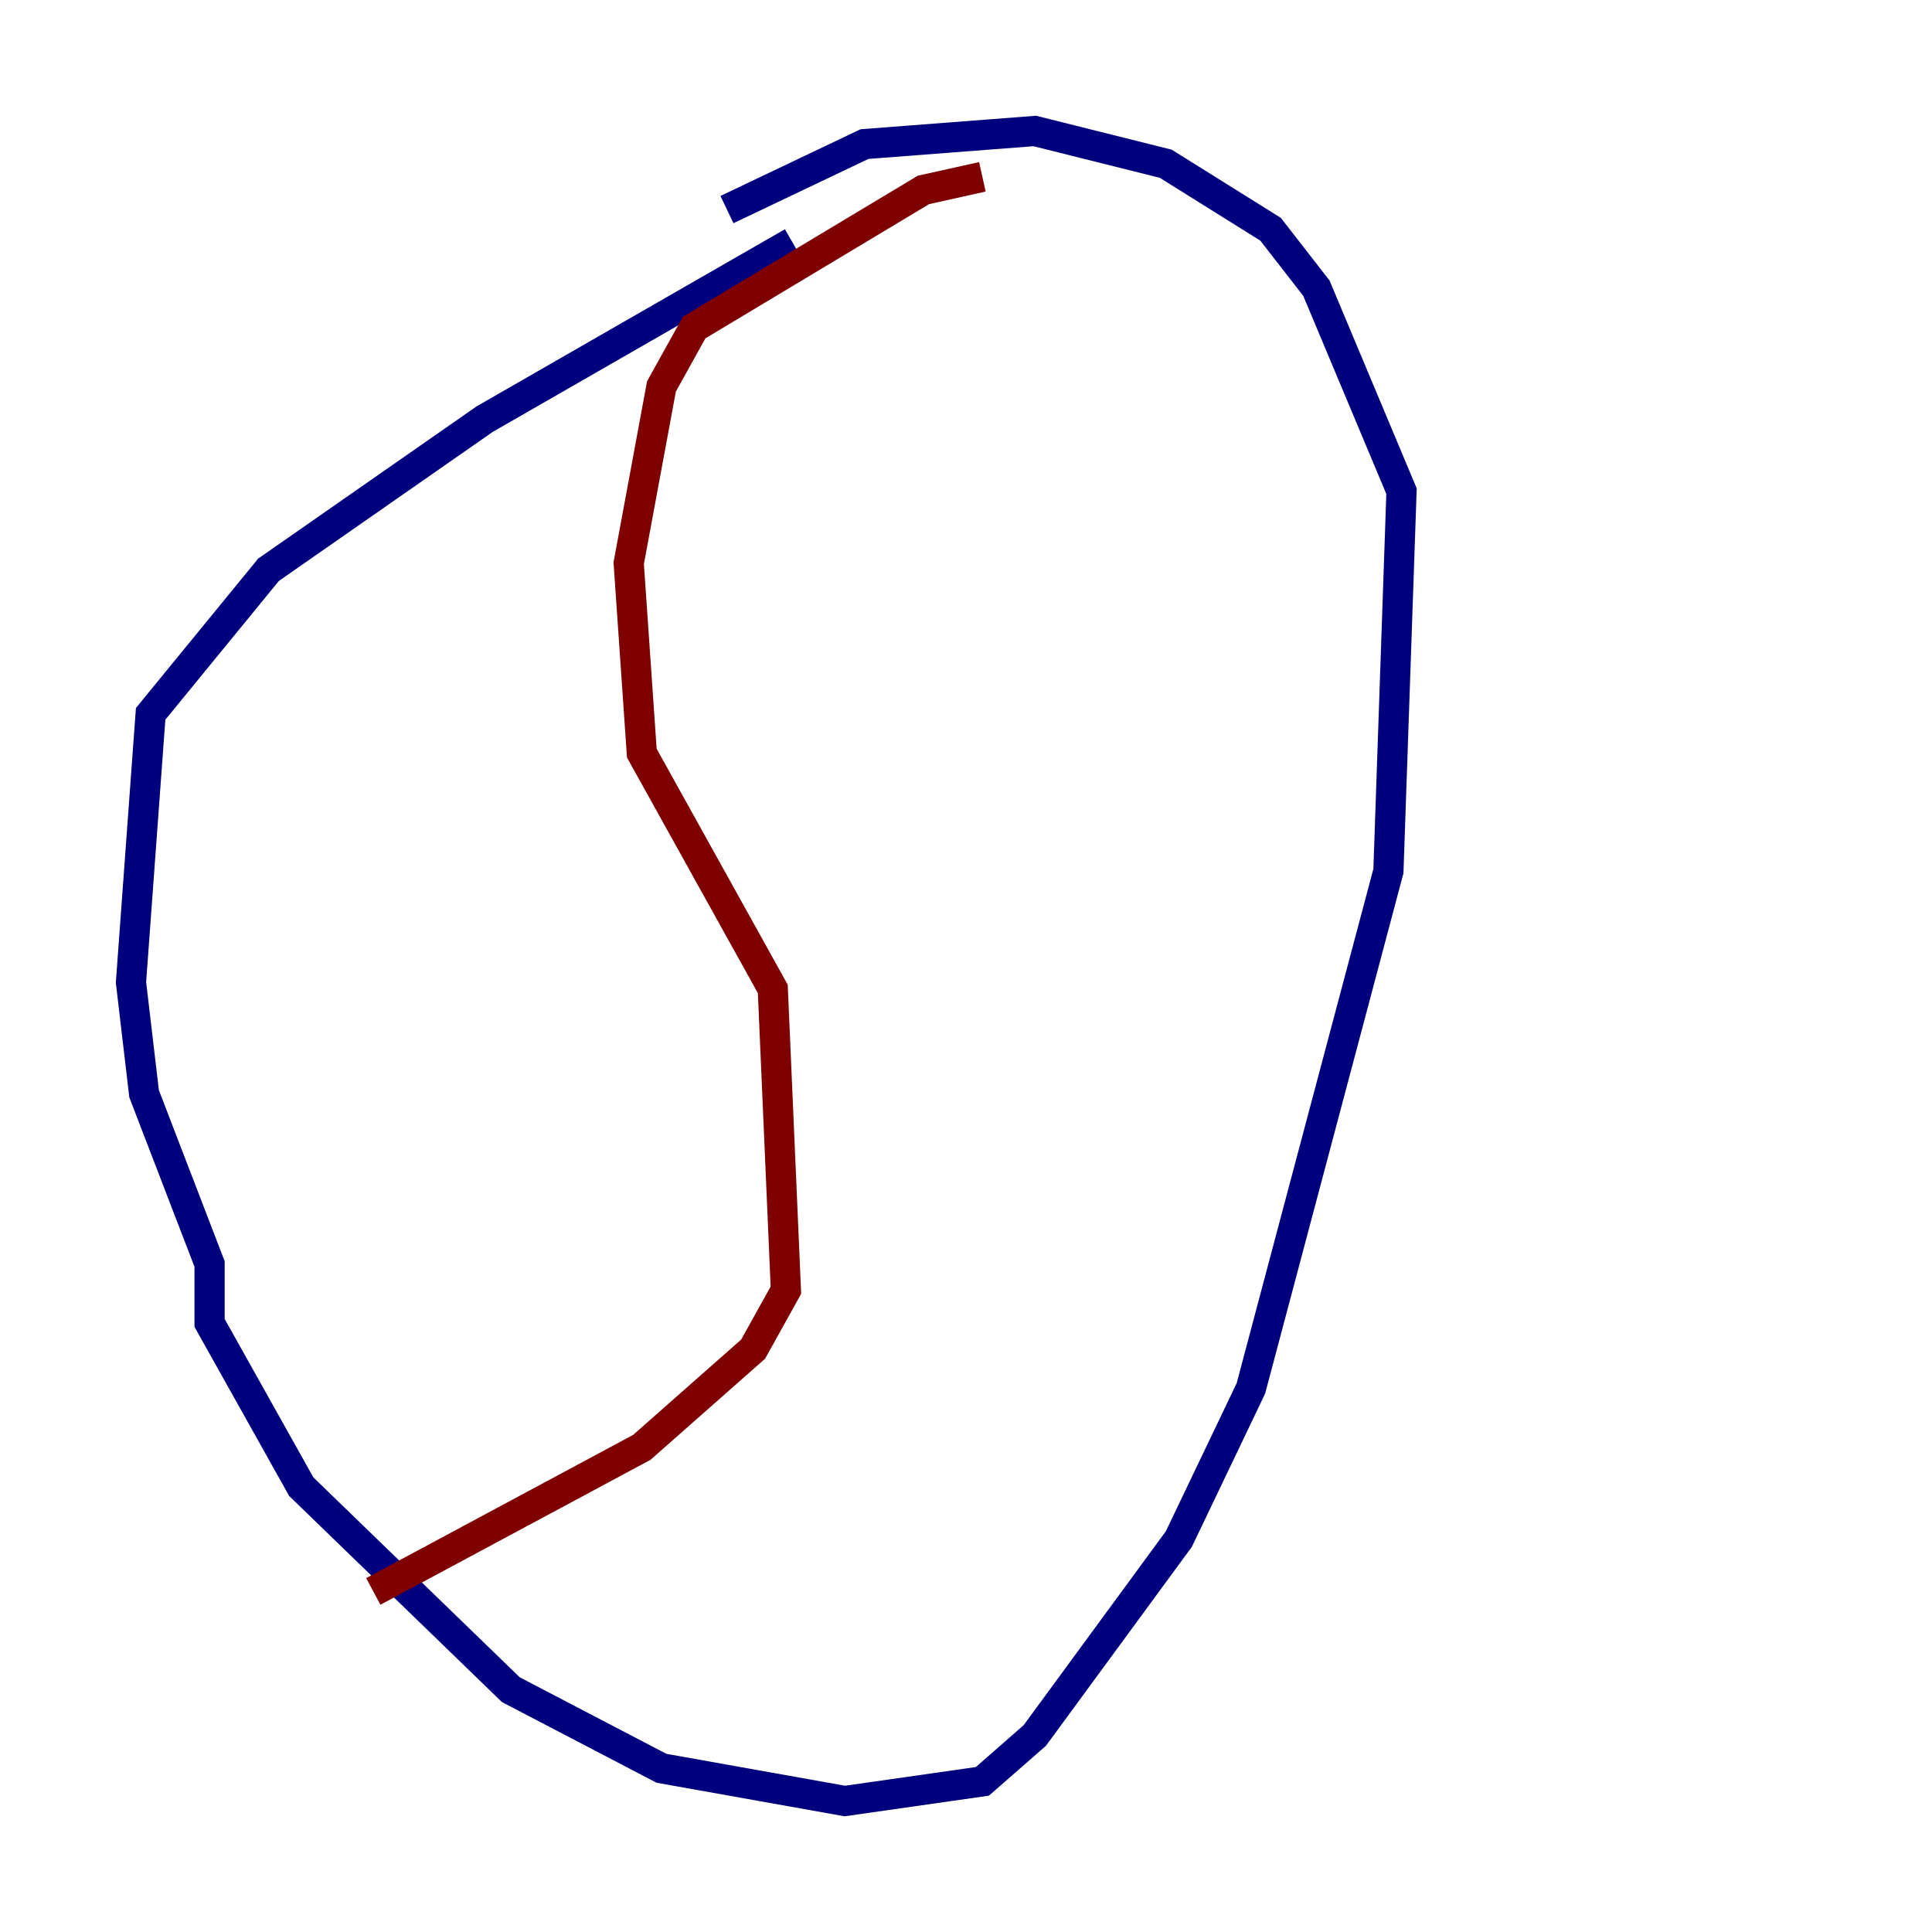 <?xml version="1.0" encoding="utf-8" ?>
<svg baseProfile="tiny" height="128" version="1.2" viewBox="0,0,128,128" width="128" xmlns="http://www.w3.org/2000/svg" xmlns:ev="http://www.w3.org/2001/xml-events" xmlns:xlink="http://www.w3.org/1999/xlink"><defs /><polyline fill="none" points="52.502,16.054 32.108,27.77 17.79,37.749 9.98,47.295 8.678,65.085 9.546,72.461 13.885,83.742 13.885,87.647 19.959,98.495 33.844,111.946 43.824,117.153 55.973,119.322 65.085,118.02 68.556,114.983 78.102,101.966 82.875,91.986 91.986,57.709 92.854,32.542 87.214,19.091 84.176,15.186 77.234,10.848 68.556,8.678 57.275,9.546 48.163,13.885" stroke="#00007f" stroke-width="2" /><polyline fill="none" points="65.085,11.715 61.18,12.583 45.993,21.695 43.824,25.6 41.654,37.315 42.522,49.898 51.2,65.519 52.068,85.478 49.898,89.383 42.522,95.891 24.732,105.437" stroke="#7f0000" stroke-width="2" /></svg>